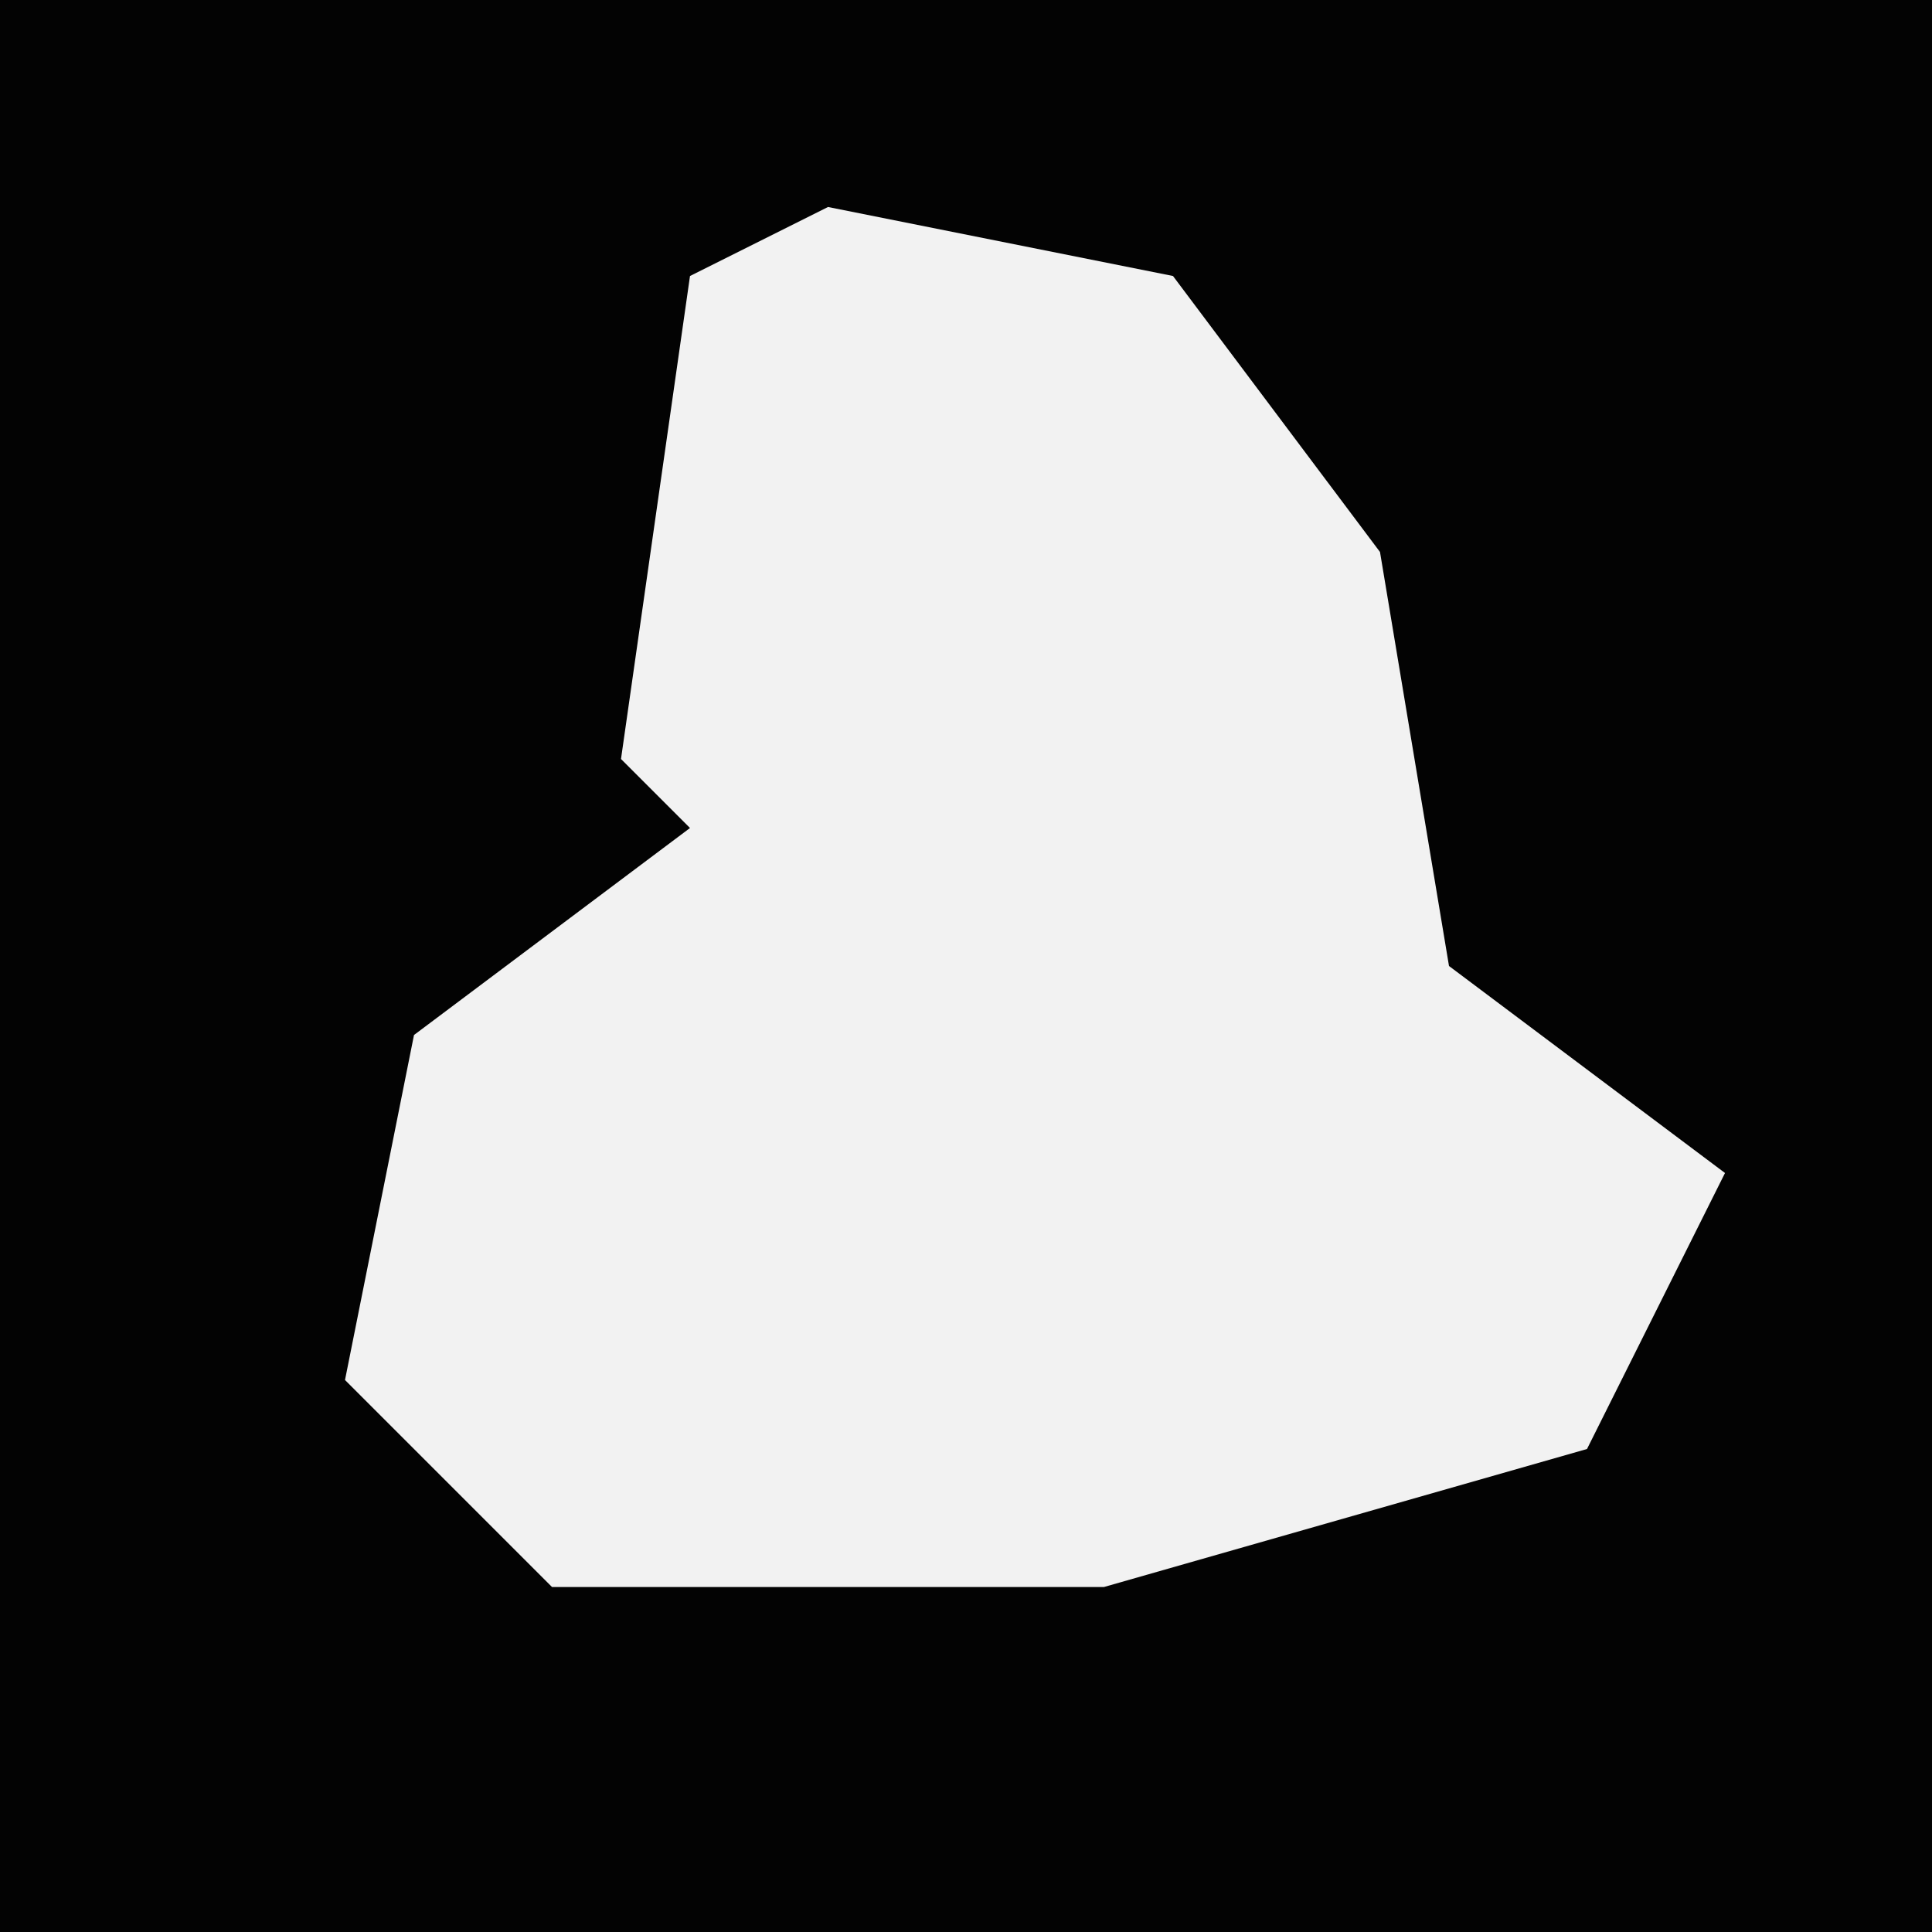 <?xml version="1.0" encoding="UTF-8"?>
<svg version="1.1" xmlns="http://www.w3.org/2000/svg" width="28" height="28">
<path d="M0,0 L28,0 L28,28 L0,28 Z " fill="#030303" transform="translate(0,0)"/>
<path d="M0,0 L5,1 L8,5 L9,11 L13,14 L11,18 L4,20 L-4,20 L-7,17 L-6,12 L-2,9 L-3,8 L-2,1 Z " fill="#F2F2F2" transform="translate(12,3)"/>
</svg>
